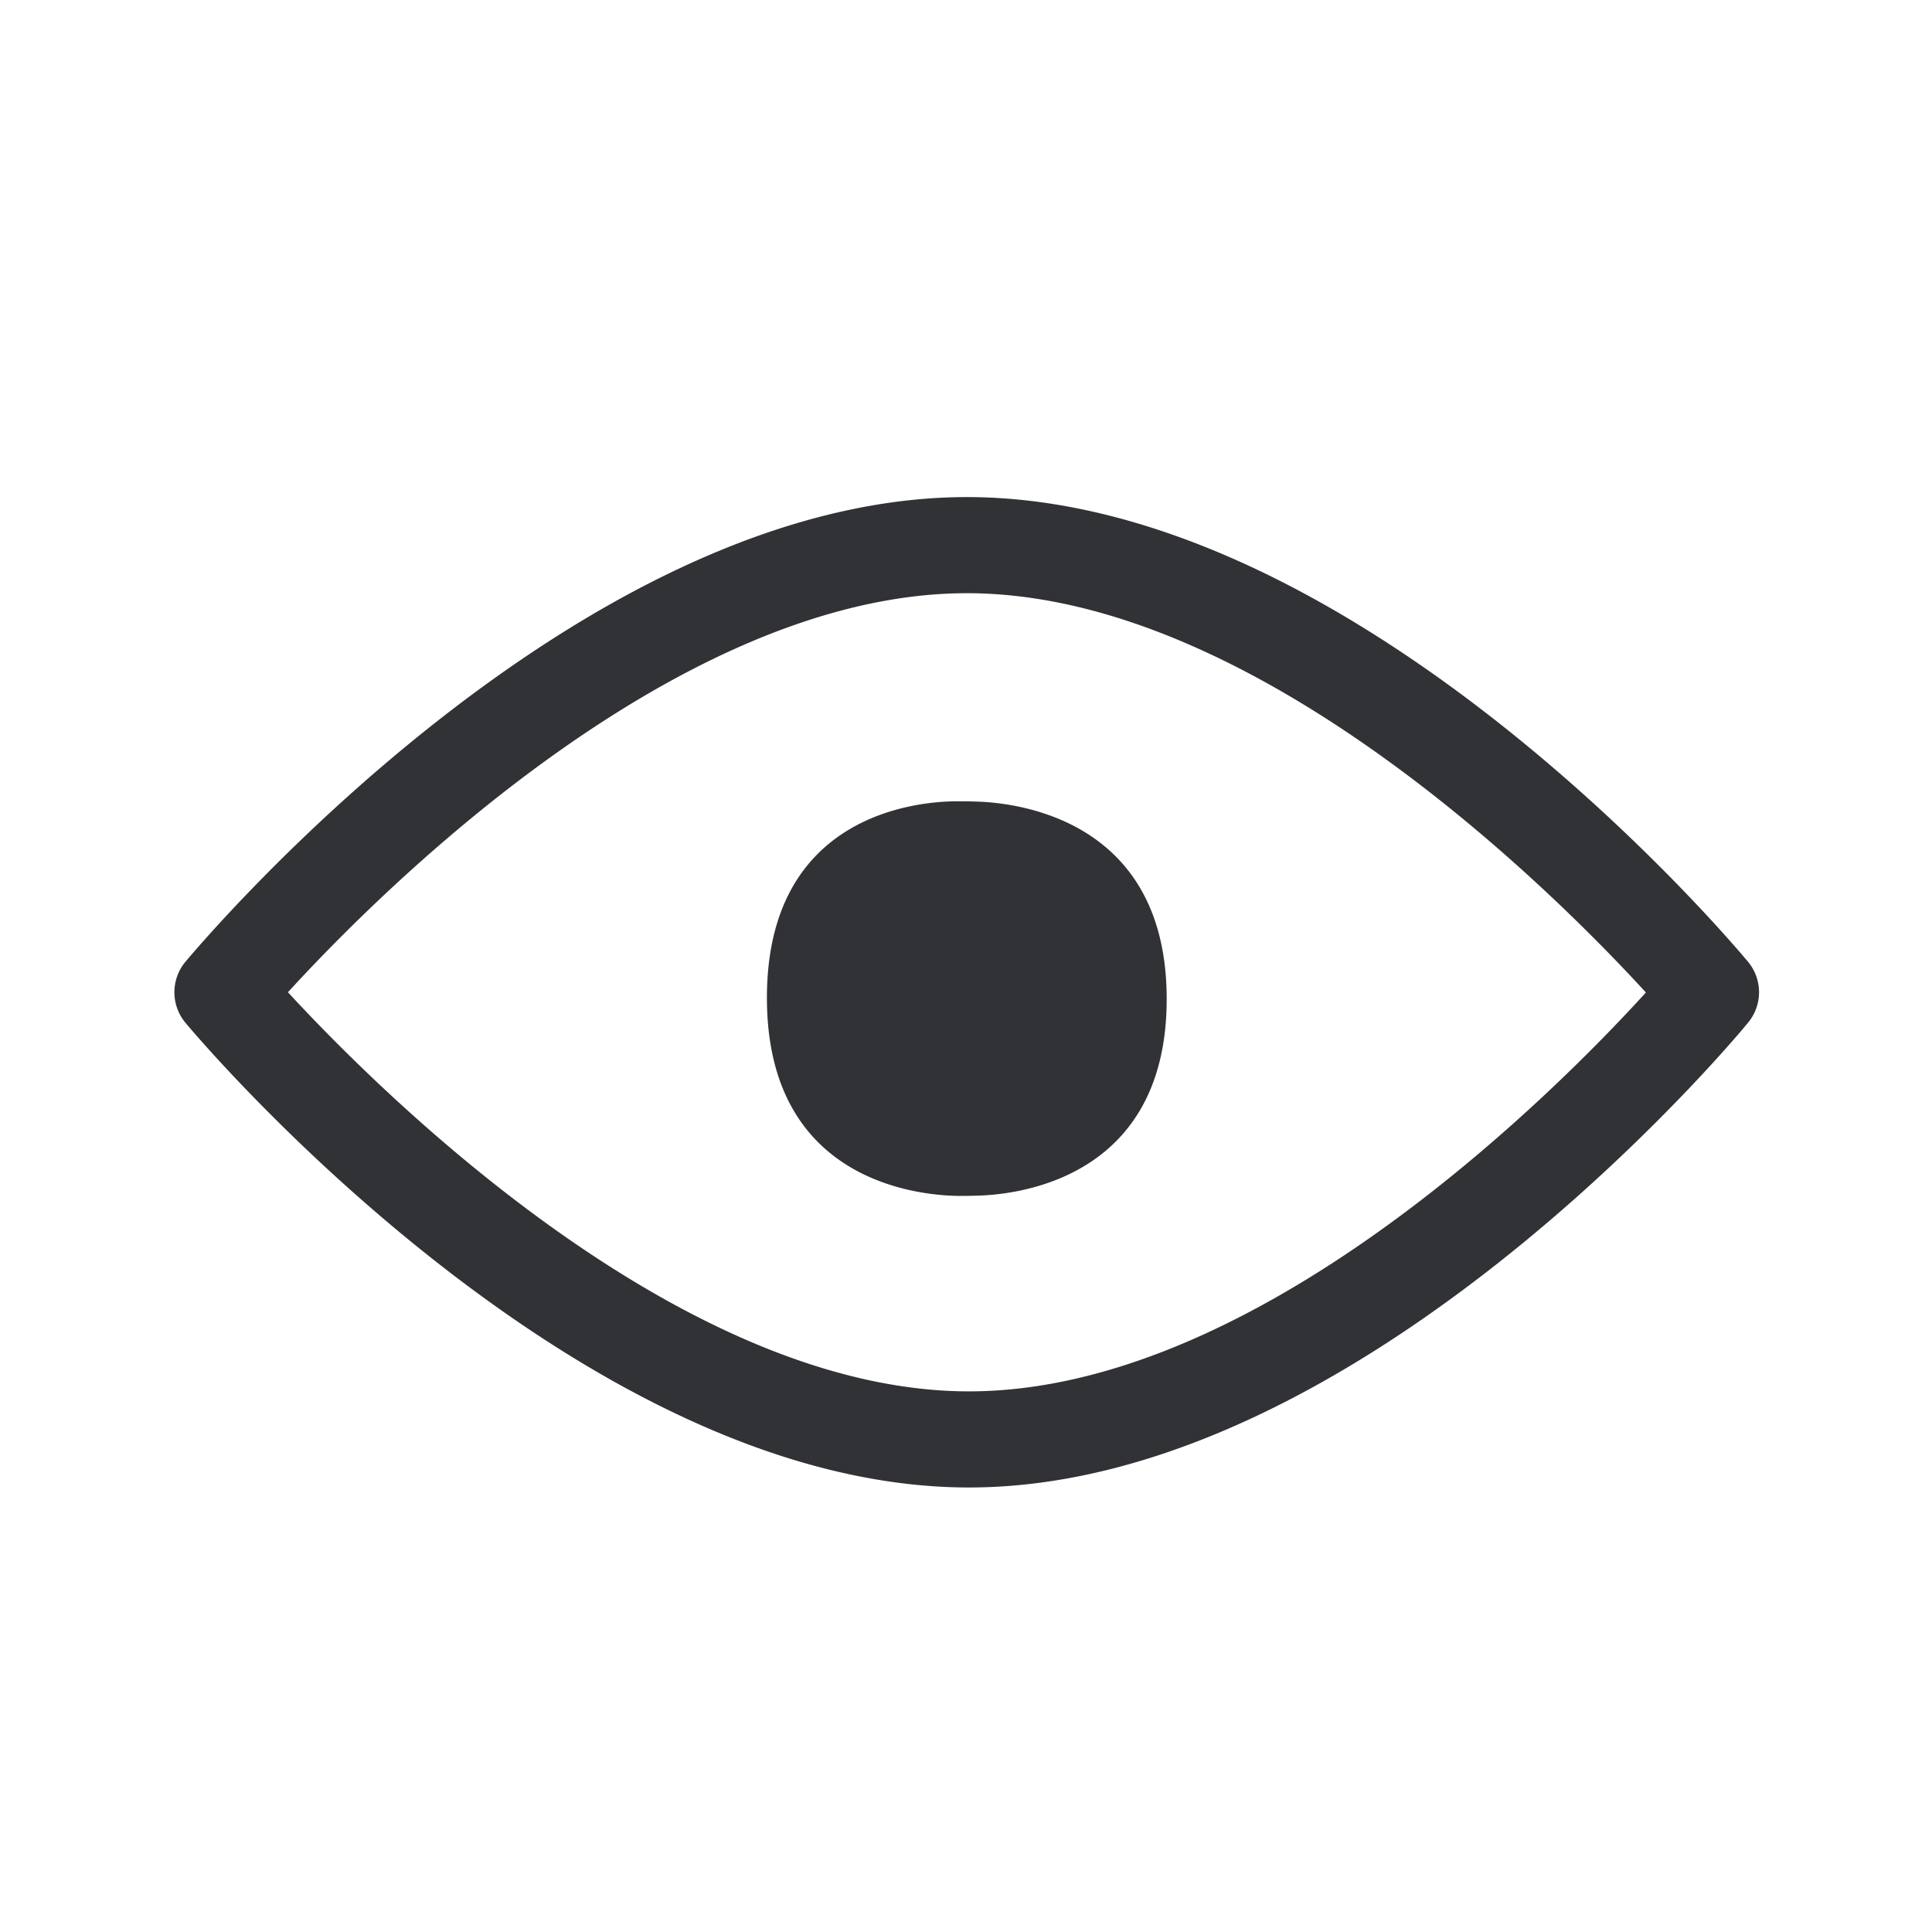 <svg width="24" height="24" xmlns="http://www.w3.org/2000/svg"><path d="M12.037 17.284c3.602 0 7.3-3.736 8.409-4.955-1.115-1.218-4.835-4.96-8.434-4.96-3.603 0-7.32 3.736-8.435 4.957 1.124 1.219 4.86 4.958 8.46 4.958zm9.678-5.336a.592.592 0 0 1 0 .756c-.194.239-4.83 5.774-9.678 5.774-4.849 0-9.535-5.535-9.731-5.77a.592.592 0 0 1-.003-.76c.199-.235 4.857-5.773 9.709-5.773 4.851 0 9.507 5.538 9.703 5.773zm-9.603-1.991c.488.01 2.381.201 2.381 2.453 0 2.258-1.896 2.435-2.37 2.443-.075.003-.15.003-.226.003-.499-.009-2.37-.185-2.37-2.46 0-2.271 1.852-2.44 2.353-2.442.076 0 .162 0 .232.003z" fill="#313235" fill-rule="nonzero"/></svg>